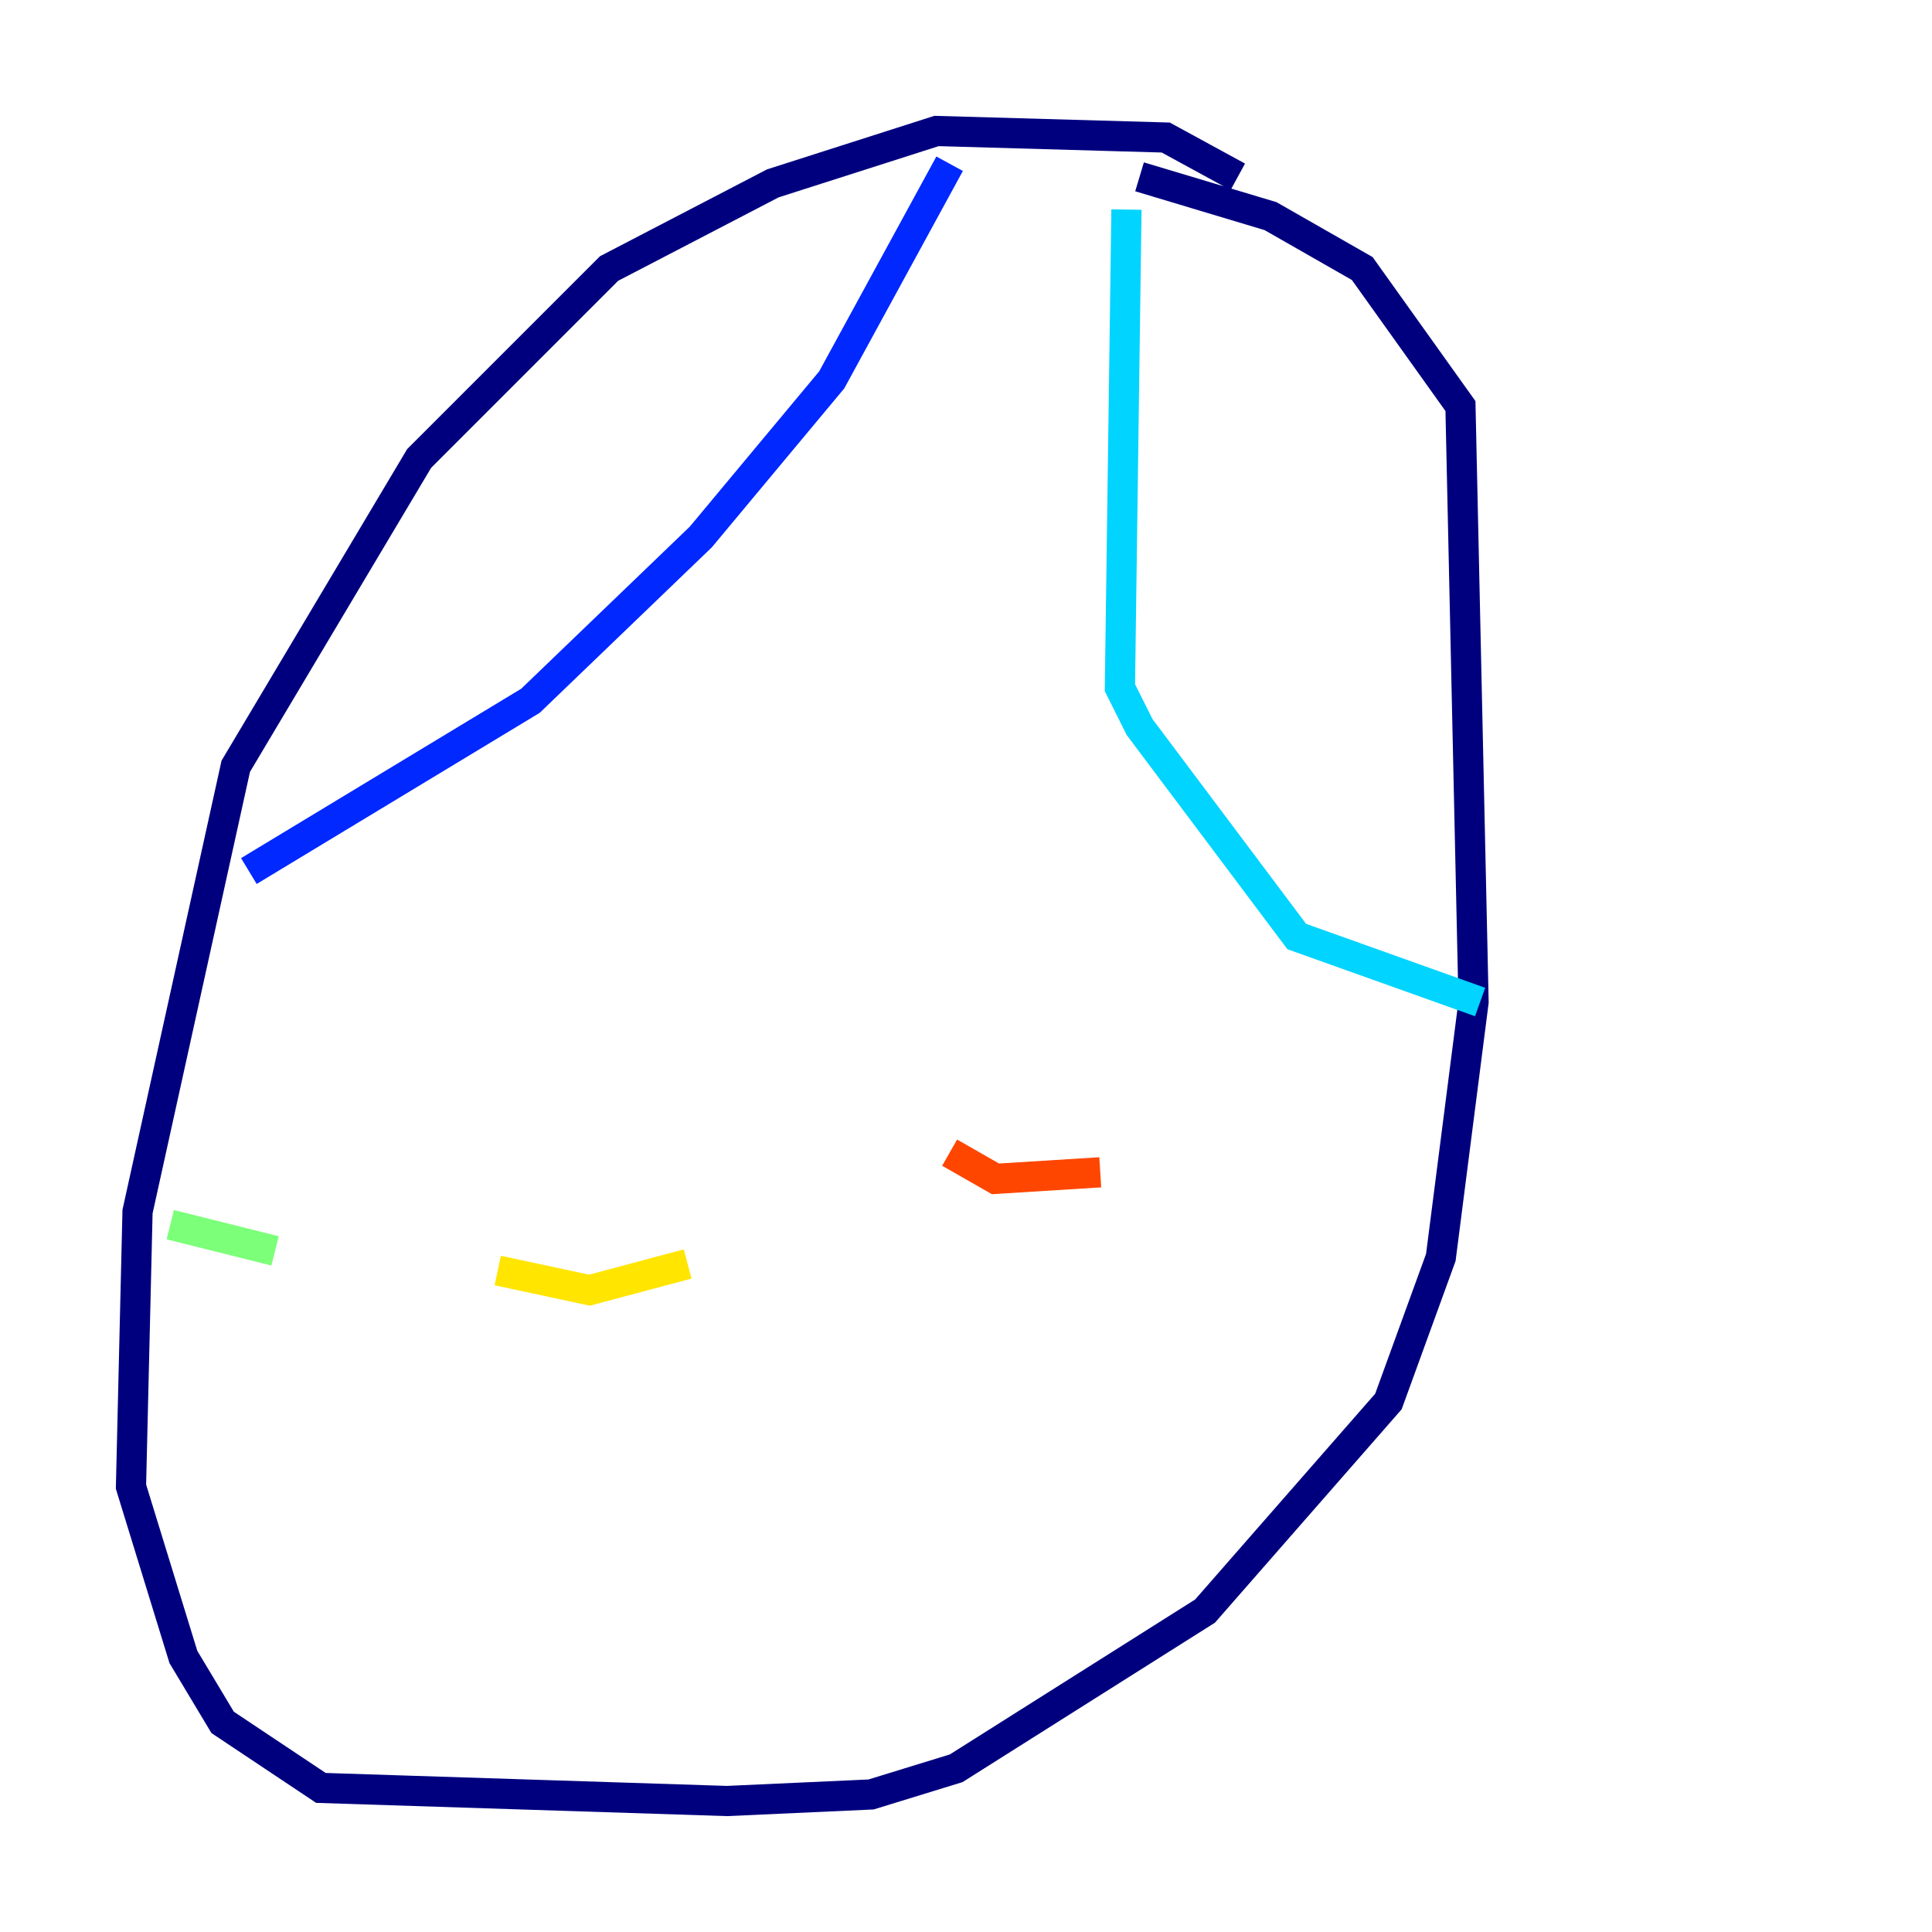 <?xml version="1.0" encoding="utf-8" ?>
<svg baseProfile="tiny" height="128" version="1.2" viewBox="0,0,128,128" width="128" xmlns="http://www.w3.org/2000/svg" xmlns:ev="http://www.w3.org/2001/xml-events" xmlns:xlink="http://www.w3.org/1999/xlink"><defs /><polyline fill="none" points="82.007,11.715 77.234,9.112 62.047,8.678 51.2,12.149 40.352,17.79 27.77,30.373 15.62,50.766 9.112,80.271 8.678,98.495 12.149,109.776 14.752,114.115 21.261,118.454 48.163,119.322 57.709,118.888 63.349,117.153 79.837,106.739 91.986,92.854 95.458,83.308 97.627,66.386 96.759,26.902 90.251,17.79 84.176,14.319 75.498,11.715" stroke="#00007f" stroke-width="2" /><polyline fill="none" points="62.915,10.848 55.105,25.166 46.427,35.58 35.146,46.427 16.488,57.709" stroke="#0028ff" stroke-width="2" /><polyline fill="none" points="74.63,13.885 74.197,45.559 75.498,48.163 85.912,62.047 98.061,66.386" stroke="#00d4ff" stroke-width="2" /><polyline fill="none" points="11.281,81.139 18.224,82.875" stroke="#7cff79" stroke-width="2" /><polyline fill="none" points="32.976,84.176 39.051,85.478 45.559,83.742" stroke="#ffe500" stroke-width="2" /><polyline fill="none" points="62.915,76.366 65.953,78.102 72.895,77.668" stroke="#ff4600" stroke-width="2" /><polyline fill="none" points="84.176,74.63 84.176,74.63" stroke="#7f0000" stroke-width="2" /></svg>